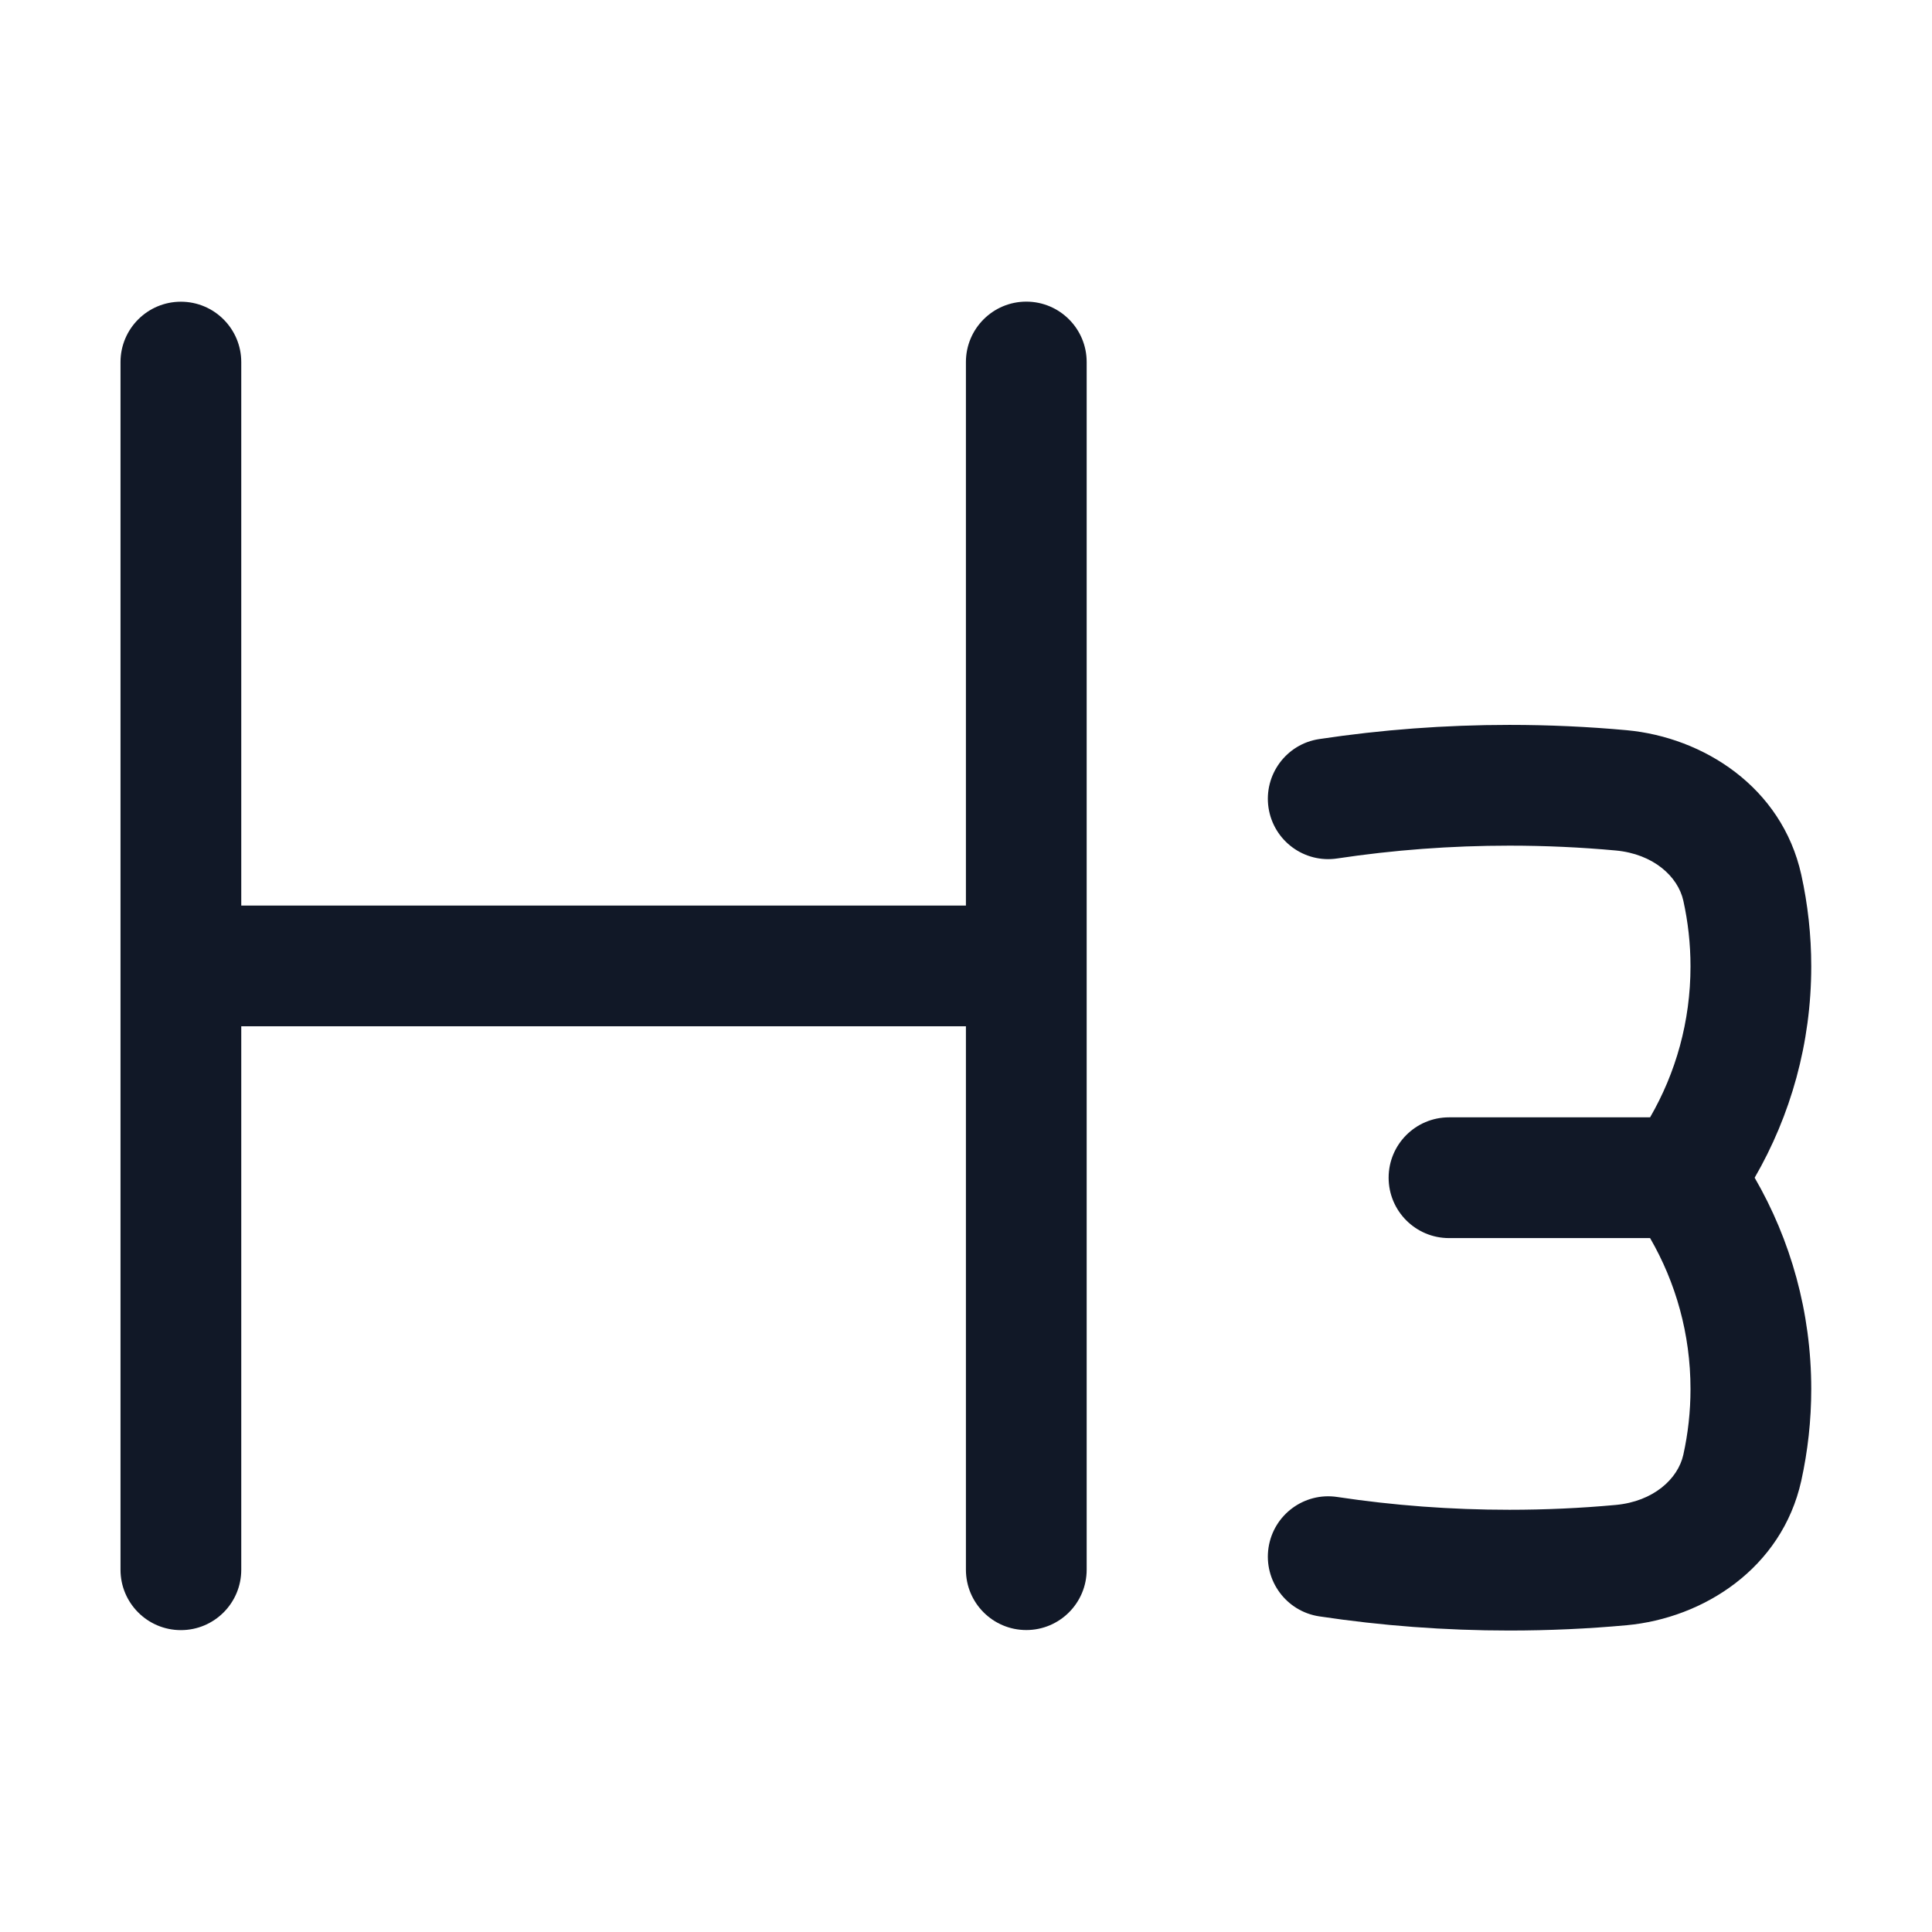 <svg width="24" height="24" viewBox="0 0 24 24" fill="none" xmlns="http://www.w3.org/2000/svg">
<path fill-rule="evenodd" clip-rule="evenodd" d="M12.749 3.747C13.163 3.747 13.499 4.083 13.499 4.497V19.499C13.499 19.913 13.163 20.249 12.749 20.249C12.335 20.249 11.999 19.913 11.999 19.499V12.749H2.997V19.5C2.997 19.914 2.661 20.25 2.247 20.25C1.833 20.25 1.497 19.914 1.497 19.5V4.498C1.497 4.084 1.833 3.748 2.247 3.748C2.661 3.748 2.997 4.084 2.997 4.498V11.249H11.999V4.497C11.999 4.083 12.335 3.747 12.749 3.747Z" fill="#111827"/>
<path fill-rule="evenodd" clip-rule="evenodd" d="M18.75 10.505C18.023 10.505 17.309 10.559 16.612 10.664C16.202 10.726 15.82 10.444 15.758 10.034C15.697 9.624 15.979 9.242 16.388 9.181C17.159 9.065 17.948 9.005 18.75 9.005C19.241 9.005 19.728 9.027 20.208 9.071C21.159 9.159 22.134 9.776 22.376 10.865C22.457 11.232 22.5 11.614 22.5 12.005C22.5 12.96 22.244 13.857 21.797 14.63C22.244 15.402 22.5 16.3 22.5 17.255C22.5 17.646 22.457 18.027 22.376 18.395C22.134 19.483 21.159 20.101 20.208 20.189C19.728 20.233 19.241 20.255 18.75 20.255C17.948 20.255 17.159 20.195 16.388 20.079C15.979 20.017 15.697 19.636 15.758 19.226C15.82 18.816 16.202 18.534 16.612 18.596C17.309 18.701 18.023 18.755 18.75 18.755C19.195 18.755 19.636 18.735 20.071 18.695C20.538 18.652 20.844 18.373 20.911 18.071C20.969 17.809 21 17.536 21 17.255C21 16.571 20.817 15.931 20.498 15.38H18C17.586 15.38 17.25 15.044 17.25 14.63C17.25 14.216 17.586 13.88 18 13.88H20.498C20.817 13.329 21 12.689 21 12.005C21 11.724 20.969 11.451 20.911 11.189C20.844 10.887 20.538 10.608 20.071 10.565C19.636 10.525 19.195 10.505 18.75 10.505Z" fill="#111827"/>
</svg>
